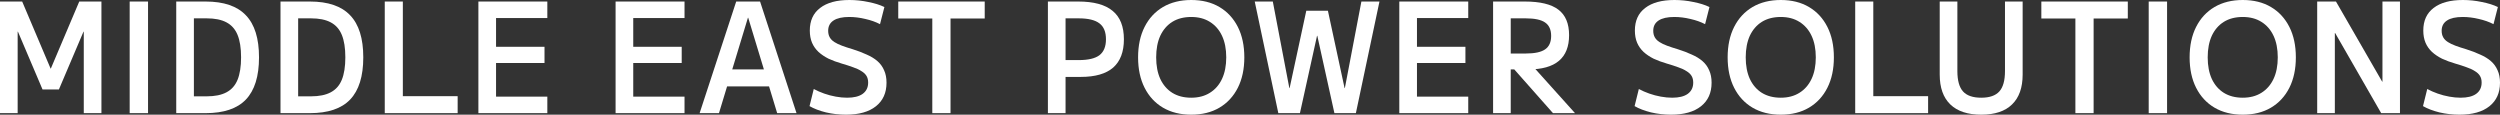 <svg width="436" height="20" viewBox="0 0 436 20" fill="none" xmlns="http://www.w3.org/2000/svg">
<rect x="0" y="0" width="436" height="20" fill="#333333" stroke="none"/>
<path d="M0 19.733V0.267H3.868L8.82 11.947H8.87L13.822 0.267H17.69V19.733H14.61V5.52H14.561L10.274 15.6H7.416L3.129 5.52H3.08V19.733H0Z" fill="white"/>
<path d="M22.615 19.733V0.267H25.817V19.733H22.615Z" fill="white"/>
<path d="M30.736 19.733V0.267H35.86C39.03 0.267 41.371 1.067 42.882 2.667C44.41 4.249 45.173 6.693 45.173 10C45.173 13.307 44.41 15.76 42.882 17.36C41.371 18.942 39.03 19.733 35.86 19.733H30.736ZM36.057 16.8C37.47 16.8 38.611 16.569 39.482 16.107C40.369 15.644 41.018 14.916 41.428 13.92C41.839 12.907 42.044 11.6 42.044 10C42.044 8.382 41.839 7.076 41.428 6.08C41.018 5.084 40.369 4.356 39.482 3.893C38.611 3.431 37.47 3.2 36.057 3.2H33.815V16.8H36.057Z" fill="white"/>
<path d="M48.919 19.733V0.267H54.043C57.213 0.267 59.554 1.067 61.065 2.667C62.593 4.249 63.356 6.693 63.356 10C63.356 13.307 62.593 15.76 61.065 17.36C59.554 18.942 57.213 19.733 54.043 19.733H48.919ZM54.24 16.8C55.653 16.8 56.794 16.569 57.665 16.107C58.552 15.644 59.201 14.916 59.611 13.92C60.022 12.907 60.227 11.6 60.227 10C60.227 8.382 60.022 7.076 59.611 6.08C59.201 5.084 58.552 4.356 57.665 3.893C56.794 3.431 55.653 3.2 54.24 3.2H51.998V16.8H54.24Z" fill="white"/>
<path d="M67.101 19.733V0.267H70.255V16.773H79.814V19.733H67.101Z" fill="white"/>
<path d="M83.432 19.733V0.267H95.455V3.147H86.511V8.16H94.962V10.987H86.511V16.853H95.455V19.733H83.432Z" fill="white"/>
<path d="M107.358 19.733V0.267H119.381V3.147H110.438V8.16H118.889V10.987H110.438V16.853H119.381V19.733H107.358Z" fill="white"/>
<path d="M122.013 19.733L128.394 0.267H132.557L138.914 19.733H135.539L130.488 3.093H130.439L125.388 19.733H122.013ZM125.511 15.067V12.107H135.44V15.067H125.511Z" fill="white"/>
<path d="M147.537 20C146.355 20 145.189 19.867 144.039 19.6C142.906 19.316 141.953 18.951 141.181 18.507L141.92 15.52C142.478 15.822 143.086 16.089 143.743 16.32C144.4 16.551 145.074 16.729 145.764 16.853C146.453 16.978 147.11 17.04 147.735 17.04C148.917 17.04 149.821 16.818 150.445 16.373C151.085 15.911 151.406 15.253 151.406 14.4C151.406 13.938 151.307 13.547 151.11 13.227C150.913 12.907 150.617 12.631 150.223 12.4C149.845 12.151 149.369 11.929 148.794 11.733C148.219 11.52 147.562 11.307 146.823 11.093C145.969 10.844 145.197 10.56 144.507 10.24C143.834 9.902 143.25 9.511 142.758 9.067C142.265 8.604 141.887 8.071 141.624 7.467C141.362 6.844 141.23 6.133 141.23 5.333C141.23 3.609 141.83 2.293 143.029 1.387C144.228 0.462 145.928 0 148.129 0C149.246 0 150.346 0.116 151.43 0.347C152.531 0.56 153.467 0.853 154.239 1.227L153.475 4.213C152.72 3.822 151.865 3.52 150.913 3.307C149.96 3.076 149.024 2.96 148.104 2.96C146.905 2.96 145.993 3.164 145.369 3.573C144.745 3.982 144.433 4.578 144.433 5.36C144.433 5.804 144.523 6.187 144.704 6.507C144.885 6.827 145.156 7.102 145.517 7.333C145.879 7.564 146.322 7.778 146.848 7.973C147.373 8.169 147.997 8.373 148.72 8.587C149.623 8.871 150.436 9.182 151.159 9.52C151.898 9.84 152.523 10.222 153.032 10.667C153.541 11.111 153.927 11.644 154.19 12.267C154.469 12.871 154.609 13.591 154.609 14.427C154.609 16.187 153.993 17.556 152.761 18.533C151.529 19.511 149.788 20 147.537 20Z" fill="white"/>
<path d="M162.593 19.733V3.227H156.656V0.267H171.734V3.227H165.772V19.733H162.593Z" fill="white"/>
<path d="M182.754 19.733V0.267H188.051C190.745 0.267 192.74 0.809 194.038 1.893C195.352 2.96 196.009 4.613 196.009 6.853C196.009 9.04 195.385 10.684 194.136 11.787C192.888 12.871 191.007 13.413 188.494 13.413H184.281V10.48H188.125C189.784 10.48 190.991 10.196 191.747 9.627C192.502 9.04 192.88 8.116 192.88 6.853C192.88 5.573 192.502 4.649 191.747 4.08C190.991 3.493 189.784 3.2 188.125 3.2H185.833V19.733H182.754Z" fill="white"/>
<path d="M207.747 20C205.858 20 204.216 19.591 202.82 18.773C201.44 17.956 200.372 16.8 199.617 15.307C198.861 13.813 198.483 12.044 198.483 10C198.483 7.956 198.861 6.187 199.617 4.693C200.372 3.2 201.44 2.044 202.82 1.227C204.216 0.409 205.858 0 207.747 0C209.653 0 211.295 0.409 212.675 1.227C214.054 2.044 215.122 3.2 215.878 4.693C216.633 6.187 217.011 7.956 217.011 10C217.011 12.044 216.633 13.813 215.878 15.307C215.122 16.8 214.054 17.956 212.675 18.773C211.295 19.591 209.653 20 207.747 20ZM207.747 17.04C209.012 17.04 210.096 16.756 210.999 16.187C211.919 15.618 212.626 14.809 213.118 13.76C213.611 12.711 213.857 11.458 213.857 10C213.857 8.542 213.611 7.289 213.118 6.24C212.626 5.191 211.919 4.382 210.999 3.813C210.096 3.244 209.012 2.96 207.747 2.96C206.466 2.96 205.366 3.244 204.446 3.813C203.542 4.382 202.844 5.191 202.352 6.24C201.875 7.289 201.637 8.542 201.637 10C201.637 11.458 201.875 12.711 202.352 13.76C202.844 14.809 203.542 15.618 204.446 16.187C205.366 16.756 206.466 17.04 207.747 17.04Z" fill="white"/>
<path d="M222.939 19.733L218.825 0.267H221.978L224.861 15.36H224.91L227.818 1.867H231.587L234.494 15.36H234.544L237.426 0.267H240.58L236.465 19.733H232.721L229.739 6.24H229.69L226.709 19.733H222.939Z" fill="white"/>
<path d="M244.039 19.733V0.267H256.062V3.147H247.119V8.16H255.57V10.987H247.119V16.853H256.062V19.733H244.039Z" fill="white"/>
<path d="M260.394 19.733V0.267H265.937C268.598 0.267 270.544 0.738 271.776 1.68C273.025 2.622 273.649 4.107 273.649 6.133C273.649 8.124 273.057 9.618 271.875 10.613C270.692 11.609 268.91 12.107 266.528 12.107H261.921V9.333H266.085C267.645 9.333 268.77 9.093 269.46 8.613C270.167 8.133 270.52 7.351 270.52 6.267C270.52 5.182 270.167 4.4 269.46 3.92C268.77 3.44 267.645 3.2 266.085 3.2H263.473V19.733H260.394ZM270.84 19.733L262.981 10.853H266.701L274.684 19.733H270.84Z" fill="white"/>
<path d="M291.43 20C290.247 20 289.081 19.867 287.931 19.6C286.798 19.316 285.845 18.951 285.073 18.507L285.812 15.52C286.371 15.822 286.979 16.089 287.636 16.32C288.293 16.551 288.966 16.729 289.656 16.853C290.346 16.978 291.003 17.04 291.627 17.04C292.81 17.04 293.713 16.818 294.337 16.373C294.978 15.911 295.298 15.253 295.298 14.4C295.298 13.938 295.199 13.547 295.002 13.227C294.805 12.907 294.51 12.631 294.115 12.4C293.738 12.151 293.261 11.929 292.686 11.733C292.112 11.52 291.454 11.307 290.715 11.093C289.861 10.844 289.089 10.56 288.399 10.24C287.726 9.902 287.143 9.511 286.65 9.067C286.157 8.604 285.78 8.071 285.517 7.467C285.254 6.844 285.123 6.133 285.123 5.333C285.123 3.609 285.722 2.293 286.921 1.387C288.12 0.462 289.82 0 292.021 0C293.138 0 294.239 0.116 295.323 0.347C296.423 0.56 297.359 0.853 298.131 1.227L297.368 4.213C296.612 3.822 295.758 3.52 294.805 3.307C293.853 3.076 292.916 2.96 291.997 2.96C290.798 2.96 289.886 3.164 289.262 3.573C288.638 3.982 288.326 4.578 288.326 5.36C288.326 5.804 288.416 6.187 288.597 6.507C288.777 6.827 289.048 7.102 289.41 7.333C289.771 7.564 290.214 7.778 290.74 7.973C291.266 8.169 291.89 8.373 292.612 8.587C293.516 8.871 294.329 9.182 295.052 9.52C295.791 9.84 296.415 10.222 296.924 10.667C297.433 11.111 297.819 11.644 298.082 12.267C298.361 12.871 298.501 13.591 298.501 14.427C298.501 16.187 297.885 17.556 296.653 18.533C295.421 19.511 293.68 20 291.43 20Z" fill="white"/>
<path d="M310.565 20C308.676 20 307.033 19.591 305.637 18.773C304.258 17.956 303.19 16.8 302.434 15.307C301.679 13.813 301.301 12.044 301.301 10C301.301 7.956 301.679 6.187 302.434 4.693C303.19 3.2 304.258 2.044 305.637 1.227C307.033 0.409 308.676 0 310.565 0C312.47 0 314.113 0.409 315.492 1.227C316.872 2.044 317.94 3.2 318.695 4.693C319.451 6.187 319.829 7.956 319.829 10C319.829 12.044 319.451 13.813 318.695 15.307C317.94 16.8 316.872 17.956 315.492 18.773C314.113 19.591 312.47 20 310.565 20ZM310.565 17.04C311.829 17.04 312.914 16.756 313.817 16.187C314.737 15.618 315.443 14.809 315.936 13.76C316.429 12.711 316.675 11.458 316.675 10C316.675 8.542 316.429 7.289 315.936 6.24C315.443 5.191 314.737 4.382 313.817 3.813C312.914 3.244 311.829 2.96 310.565 2.96C309.284 2.96 308.183 3.244 307.263 3.813C306.36 4.382 305.662 5.191 305.169 6.24C304.693 7.289 304.455 8.542 304.455 10C304.455 11.458 304.693 12.711 305.169 13.76C305.662 14.809 306.36 15.618 307.263 16.187C308.183 16.756 309.284 17.04 310.565 17.04Z" fill="white"/>
<path d="M323.549 19.733V0.267H326.703V16.773H336.262V19.733H323.549Z" fill="white"/>
<path d="M345.53 20C343.165 20 341.366 19.404 340.135 18.213C338.903 17.022 338.287 15.289 338.287 13.013V0.267H341.366V12.4C341.366 14.036 341.695 15.218 342.352 15.947C343.009 16.676 344.068 17.04 345.53 17.04C346.976 17.04 348.027 16.676 348.684 15.947C349.341 15.218 349.669 14.036 349.669 12.4V0.267H352.749V13.013C352.749 15.289 352.133 17.022 350.901 18.213C349.686 19.404 347.895 20 345.53 20Z" fill="white"/>
<path d="M361.949 19.733V3.227H356.011V0.267H371.089V3.227H365.127V19.733H361.949Z" fill="white"/>
<path d="M374.734 19.733V0.267H377.937V19.733H374.734Z" fill="white"/>
<path d="M391.133 20C389.244 20 387.602 19.591 386.206 18.773C384.826 17.956 383.758 16.8 383.003 15.307C382.247 13.813 381.869 12.044 381.869 10C381.869 7.956 382.247 6.187 383.003 4.693C383.758 3.2 384.826 2.044 386.206 1.227C387.602 0.409 389.244 0 391.133 0C393.039 0 394.681 0.409 396.061 1.227C397.441 2.044 398.508 3.2 399.264 4.693C400.019 6.187 400.397 7.956 400.397 10C400.397 12.044 400.019 13.813 399.264 15.307C398.508 16.8 397.441 17.956 396.061 18.773C394.681 19.591 393.039 20 391.133 20ZM391.133 17.04C392.398 17.04 393.482 16.756 394.385 16.187C395.305 15.618 396.012 14.809 396.504 13.76C396.997 12.711 397.243 11.458 397.243 10C397.243 8.542 396.997 7.289 396.504 6.24C396.012 5.191 395.305 4.382 394.385 3.813C393.482 3.244 392.398 2.96 391.133 2.96C389.852 2.96 388.752 3.244 387.832 3.813C386.928 4.382 386.23 5.191 385.738 6.24C385.261 7.289 385.023 8.542 385.023 10C385.023 11.458 385.261 12.711 385.738 13.76C386.23 14.809 386.928 15.618 387.832 16.187C388.752 16.756 389.852 17.04 391.133 17.04Z" fill="white"/>
<path d="M404.118 19.733V0.267H407.394L415.451 14.24H415.5V0.267H418.555V19.733H415.278L407.247 5.76H407.197V19.733H404.118Z" fill="white"/>
<path d="M428.929 20C427.746 20 426.58 19.867 425.43 19.6C424.297 19.316 423.344 18.951 422.572 18.507L423.312 15.52C423.87 15.822 424.478 16.089 425.135 16.32C425.792 16.551 426.465 16.729 427.155 16.853C427.845 16.978 428.502 17.04 429.126 17.04C430.309 17.04 431.212 16.818 431.836 16.373C432.477 15.911 432.797 15.253 432.797 14.4C432.797 13.938 432.699 13.547 432.501 13.227C432.304 12.907 432.009 12.631 431.614 12.4C431.237 12.151 430.76 11.929 430.185 11.733C429.611 11.52 428.954 11.307 428.214 11.093C427.36 10.844 426.588 10.56 425.899 10.24C425.225 9.902 424.642 9.511 424.149 9.067C423.656 8.604 423.279 8.071 423.016 7.467C422.753 6.844 422.622 6.133 422.622 5.333C422.622 3.609 423.221 2.293 424.42 1.387C425.619 0.462 427.319 0 429.52 0C430.637 0 431.738 0.116 432.822 0.347C433.922 0.56 434.858 0.853 435.63 1.227L434.867 4.213C434.111 3.822 433.257 3.52 432.304 3.307C431.352 3.076 430.415 2.96 429.496 2.96C428.297 2.96 427.385 3.164 426.761 3.573C426.137 3.982 425.825 4.578 425.825 5.36C425.825 5.804 425.915 6.187 426.096 6.507C426.276 6.827 426.547 7.102 426.909 7.333C427.27 7.564 427.714 7.778 428.239 7.973C428.765 8.169 429.389 8.373 430.112 8.587C431.015 8.871 431.828 9.182 432.551 9.52C433.29 9.84 433.914 10.222 434.423 10.667C434.932 11.111 435.318 11.644 435.581 12.267C435.86 12.871 436 13.591 436 14.427C436 16.187 435.384 17.556 434.152 18.533C432.92 19.511 431.179 20 428.929 20Z" fill="white"/>
</svg>
